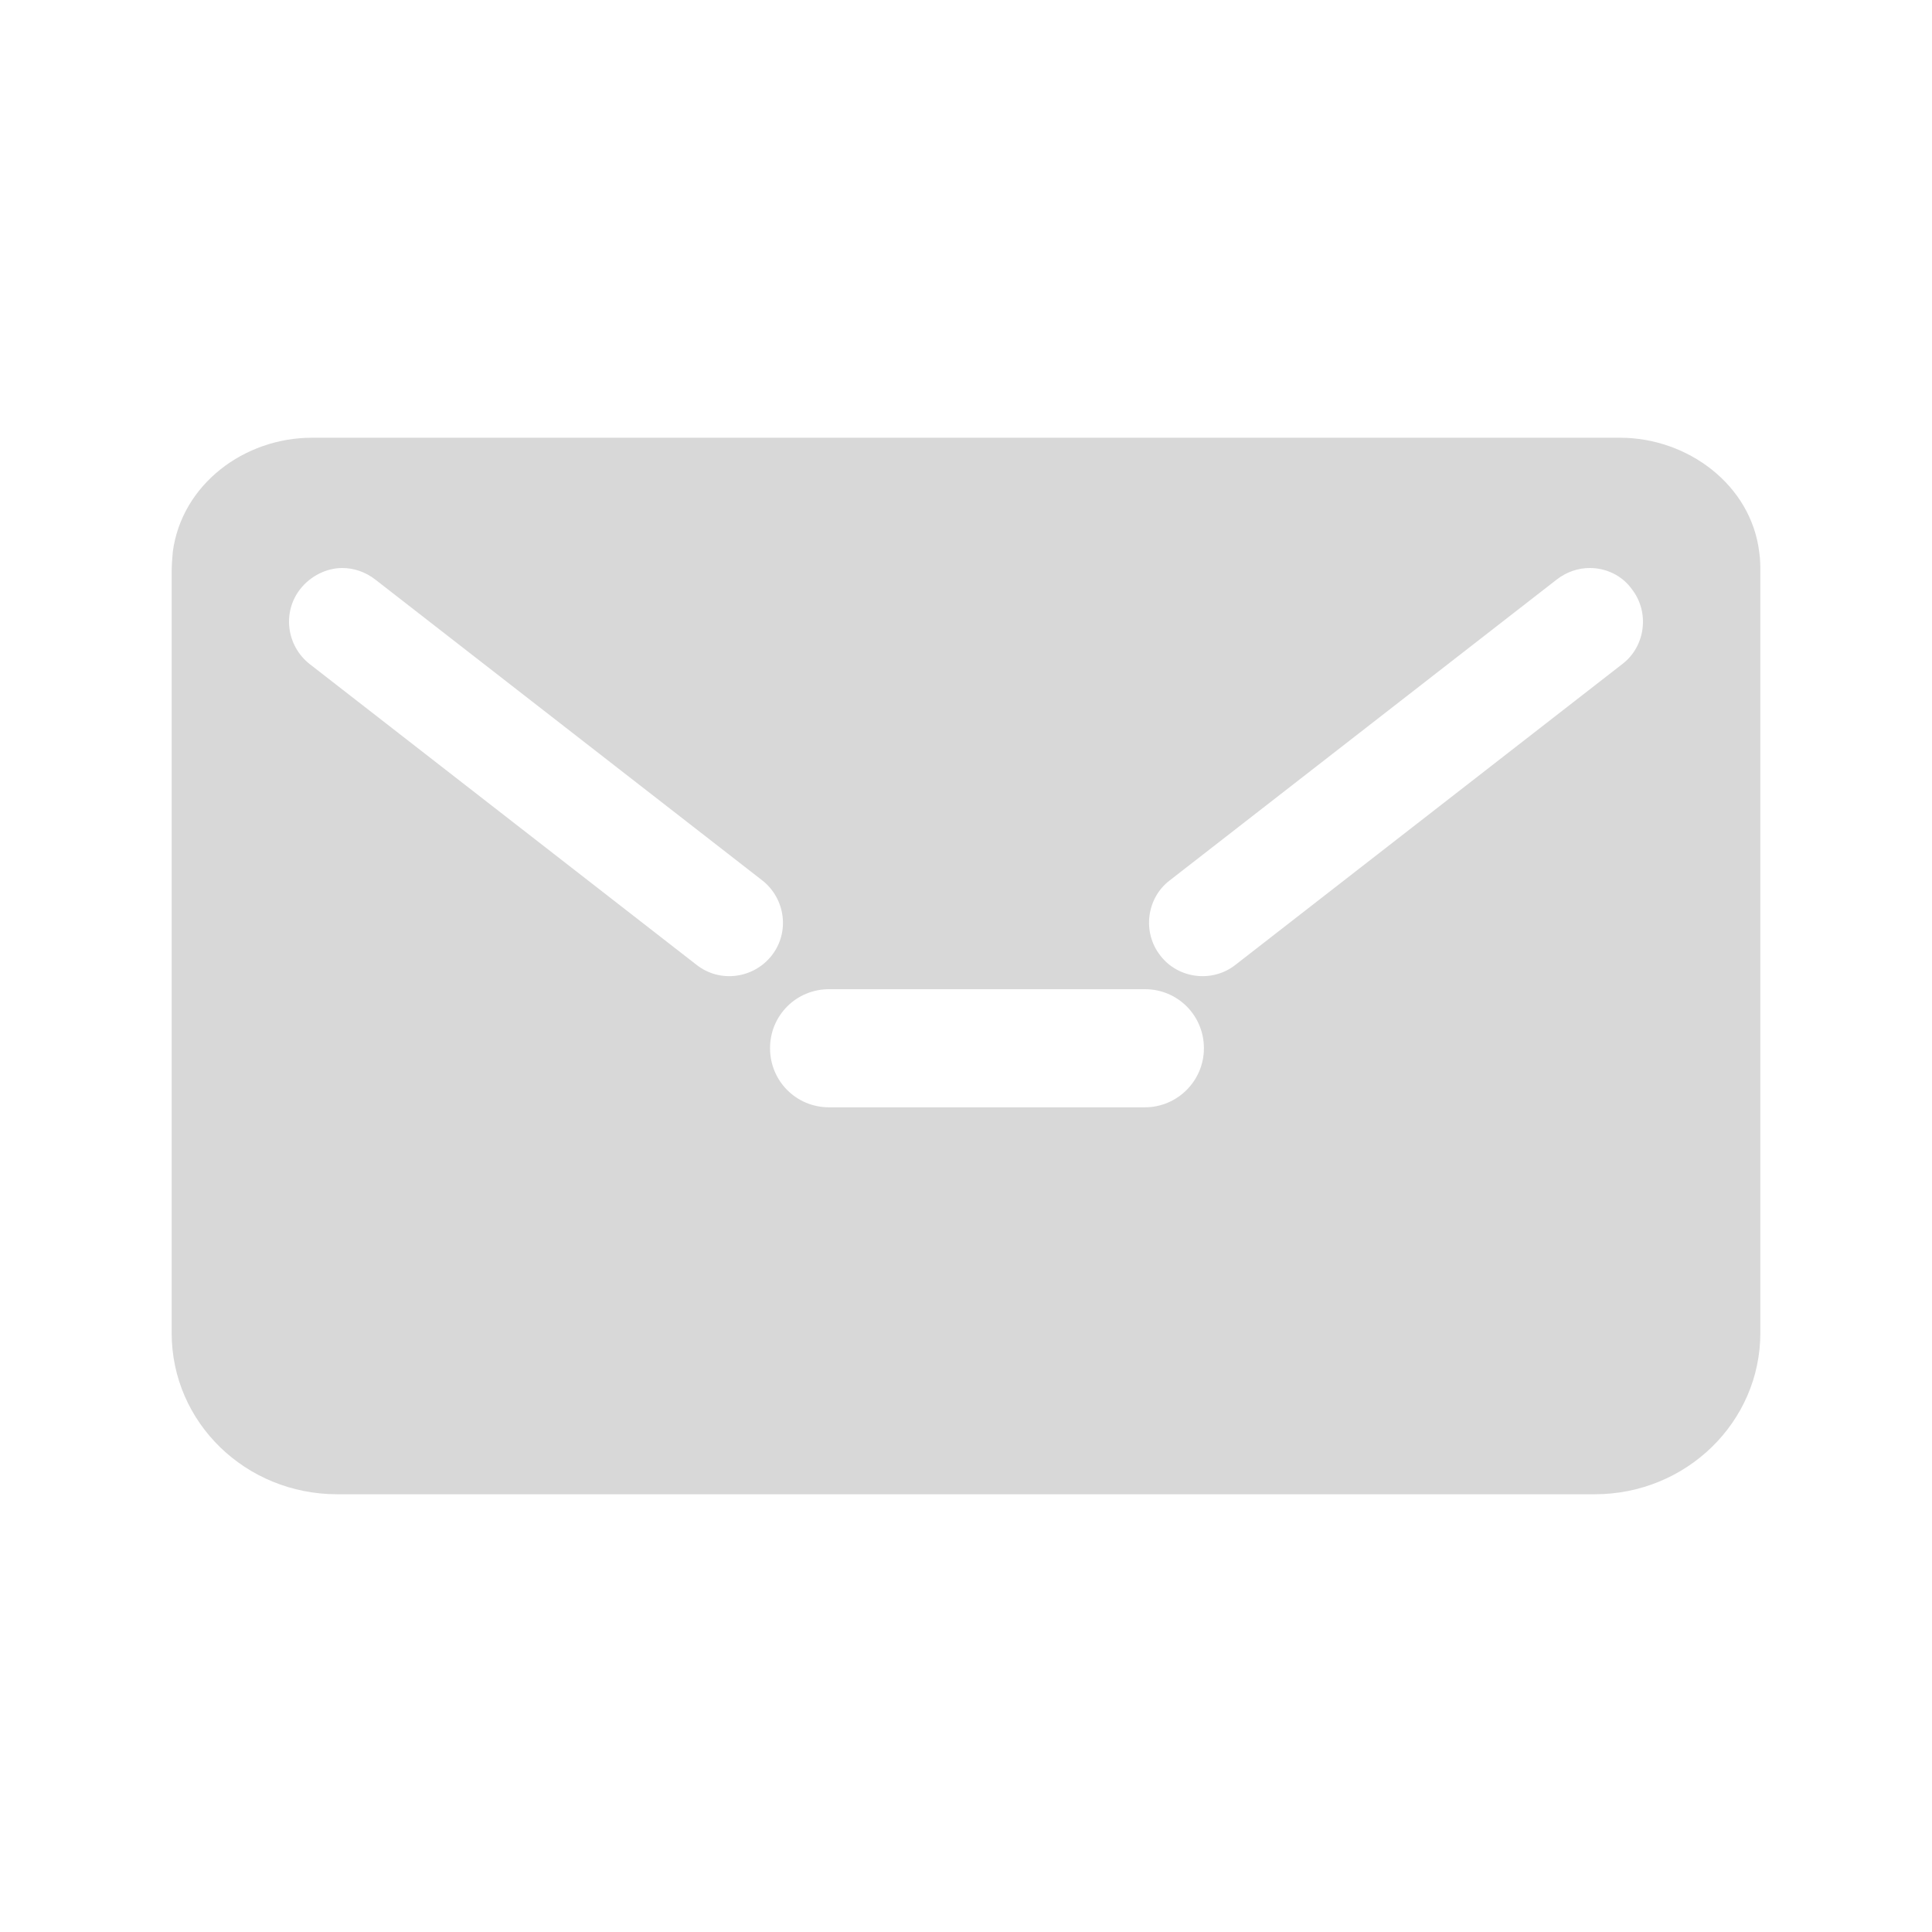 <?xml version="1.0" encoding="UTF-8"?>
<svg id="_圖層_2" data-name="圖層 2" xmlns="http://www.w3.org/2000/svg" viewBox="0 0 35 35">
  <defs>
    <style>
      .cls-1 {
        fill: #d8d8d8;
      }

      .cls-2 {
        fill: none;
      }
    </style>
  </defs>
  <g id="_圖層_2-2" data-name=" 圖層 2">
    <g>
      <rect class="cls-2" width="35" height="35"/>
      <path class="cls-1" d="m29.35,7.93H5.65c-1.23,0-2.36.85-2.52,2.07-.01.12-.02.24-.02.37v13.78c0,1.62,1.34,2.92,3,2.92h22.78c1.66,0,3-1.31,3-2.92v-13.78c0-.12,0-.24-.02-.37-.15-1.22-1.3-2.07-2.52-2.07Zm-15.37,9.38c-.33.42-.94.5-1.36.17l-7.01-5.45c-.42-.33-.5-.94-.17-1.36.19-.24.48-.38.76-.38.21,0,.42.07.6.21l7.01,5.45c.42.33.5.94.17,1.36Zm-.03,1.68c0-.6.48-1.07,1.07-1.07h5.72c.6,0,1.07.48,1.07,1.07s-.48,1.07-1.07,1.07h-5.72c-.6,0-1.07-.48-1.07-1.07Zm15.44-6.96l-7.01,5.45c-.42.33-1.04.25-1.36-.17-.33-.42-.25-1.04.17-1.36l7.01-5.45c.18-.14.39-.21.6-.21.29,0,.58.13.76.38.33.42.25,1.04-.17,1.36Z"/>
    </g>
  </g>
</svg>